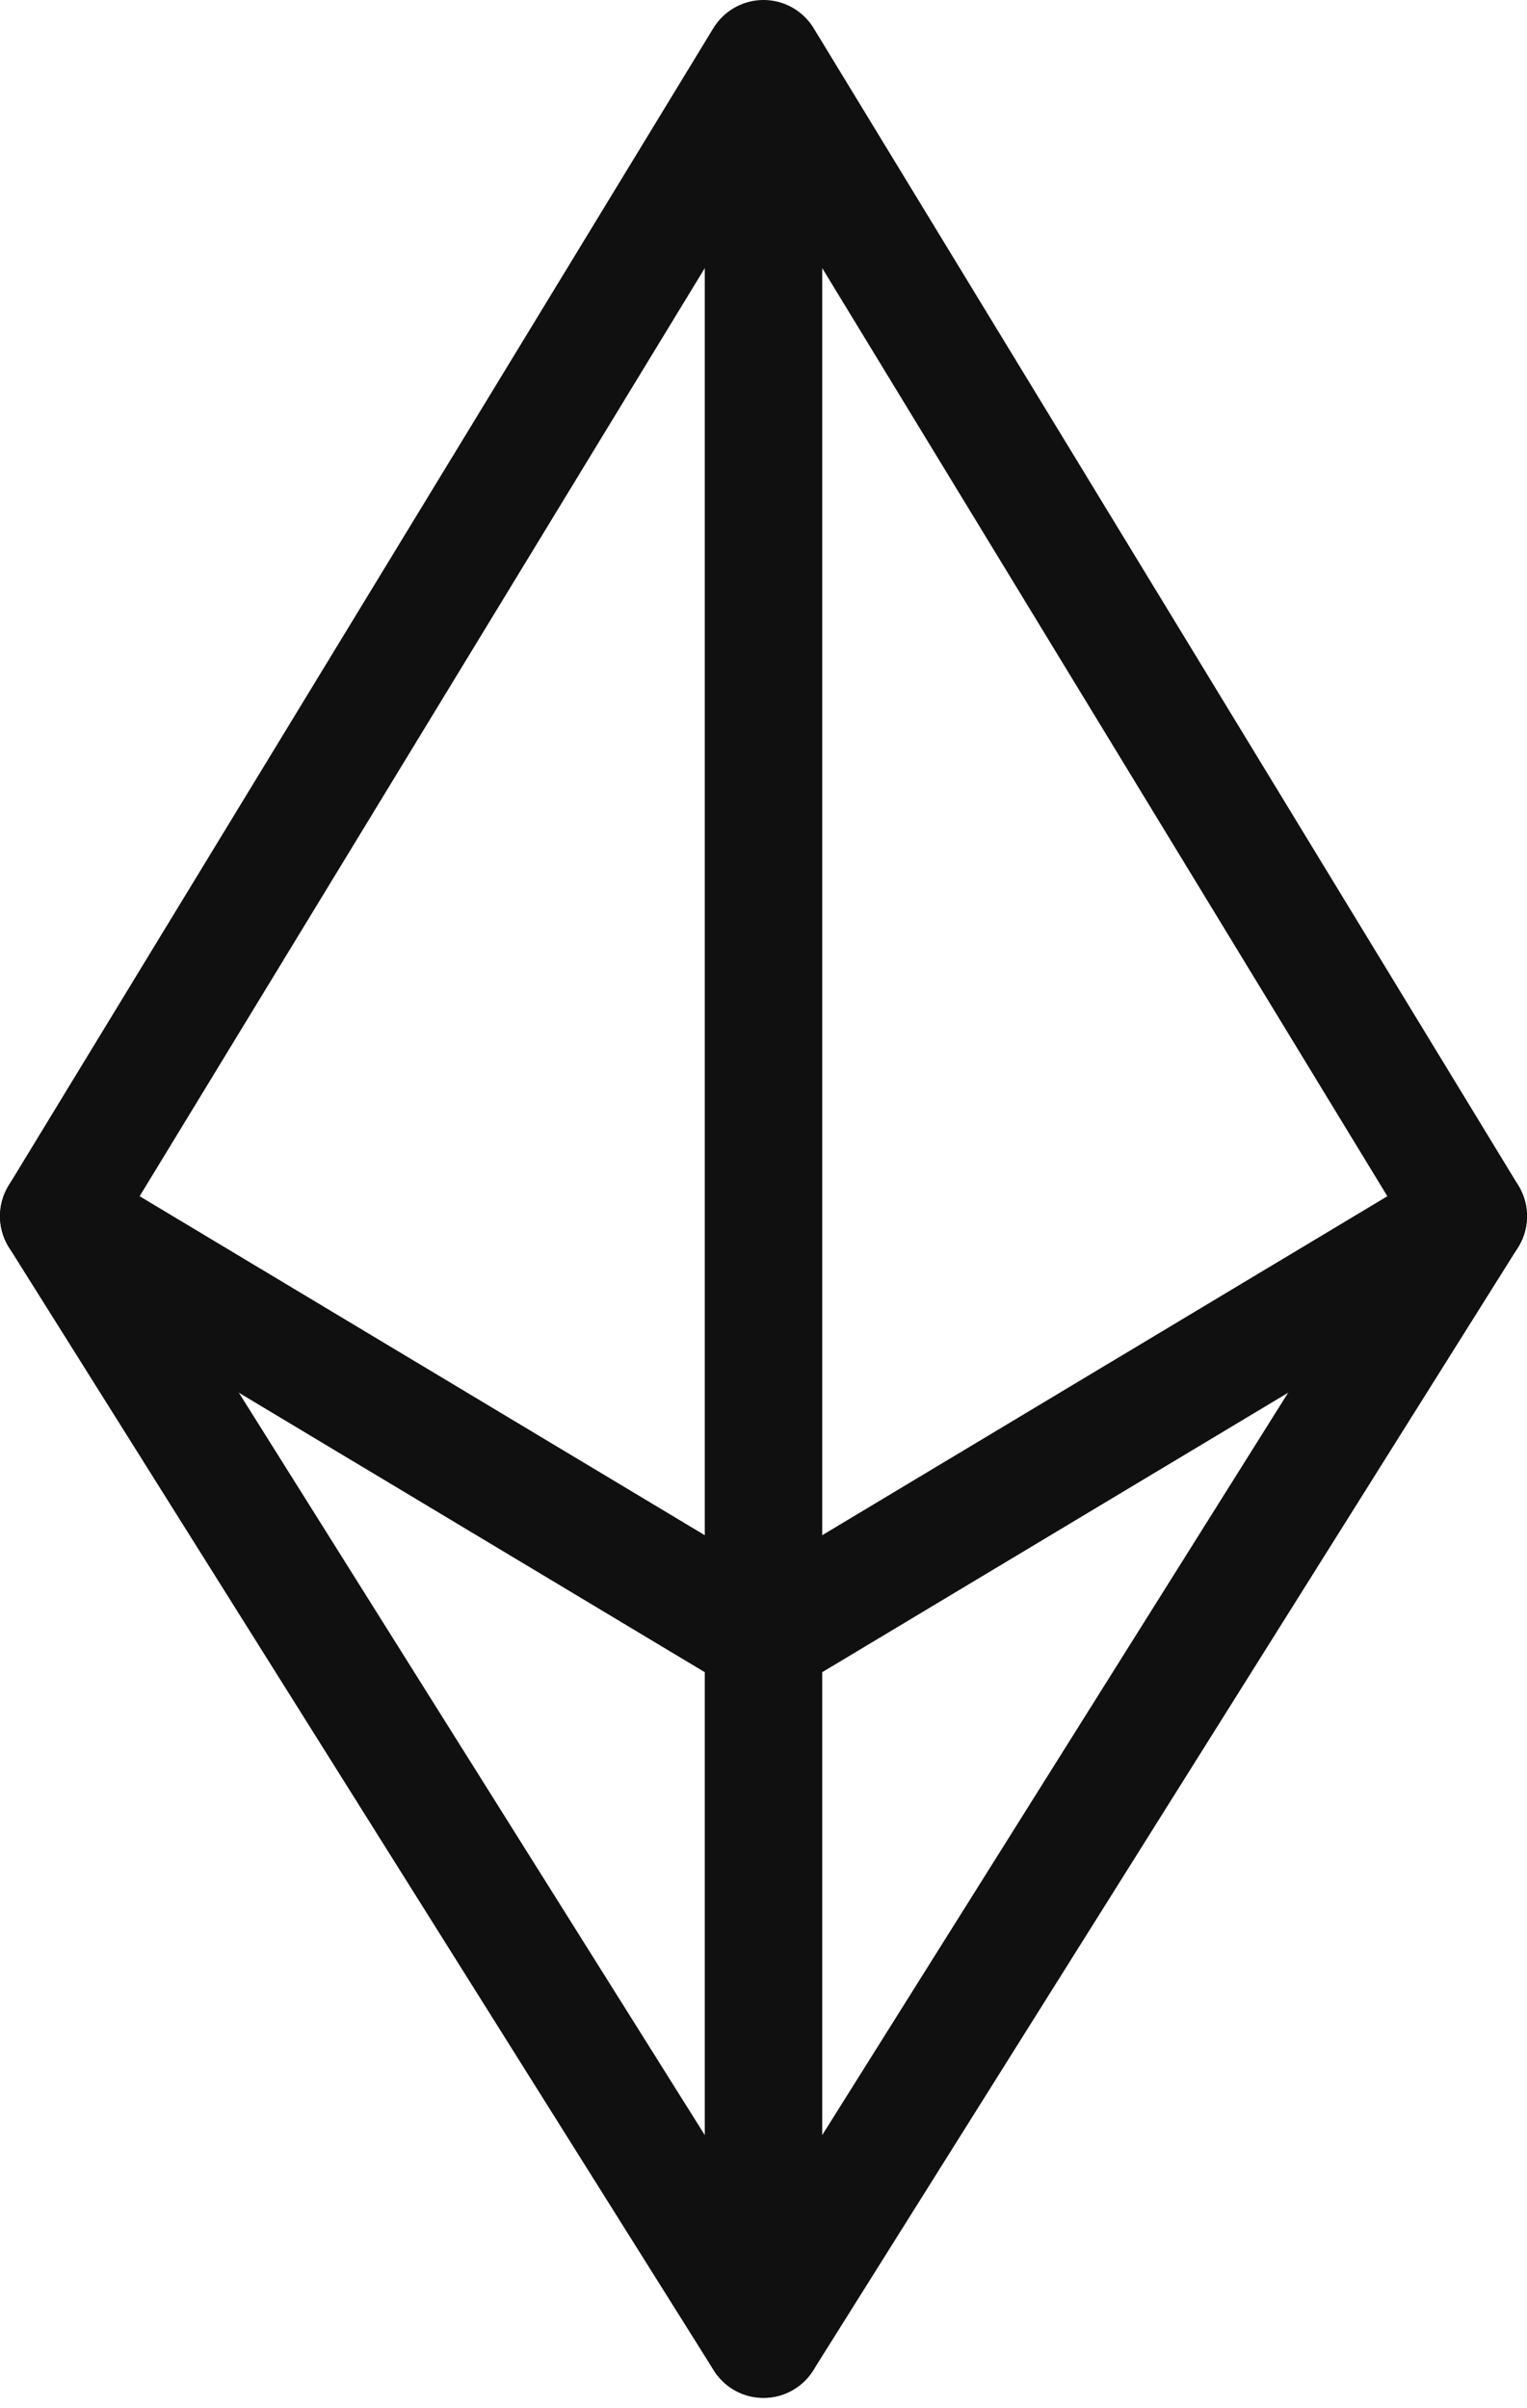 <?xml version="1.0" encoding="UTF-8"?>
<svg width="26px" height="41px" viewBox="0 0 26 41" version="1.1" xmlns="http://www.w3.org/2000/svg" xmlns:xlink="http://www.w3.org/1999/xlink">
    <!-- Generator: Sketch 59.1 (86144) - https://sketch.com -->
    <title>ETH</title>
    <desc>Created with Sketch.</desc>
    <g id="Hi-Res-_Change-color" stroke-width="1" fill="none" fill-rule="evenodd" stroke-linecap="round" stroke-linejoin="round">
        <g id="Transfer_Send_Rootchain" transform="translate(-73, -213)" stroke="#101010" stroke-width="2">
            <g id="Group-5" transform="translate(65, 208)">
                <g id="Group-6" transform="translate(9, 0)">
                    <g id="ETH" transform="translate(0, 6)">
                        <polygon id="Path-4" points="0 19.706 12 1.24344979e-14 24 19.706 12 38.824"></polygon>
                        <polyline id="Path-5" points="24 19.706 12 26.903 0 19.706"></polyline>
                        <polyline id="Path-6" points="12 0.706 12 26.903 12 38.824"></polyline>
                    </g>
                </g>
            </g>
        </g>
    </g>
</svg>
